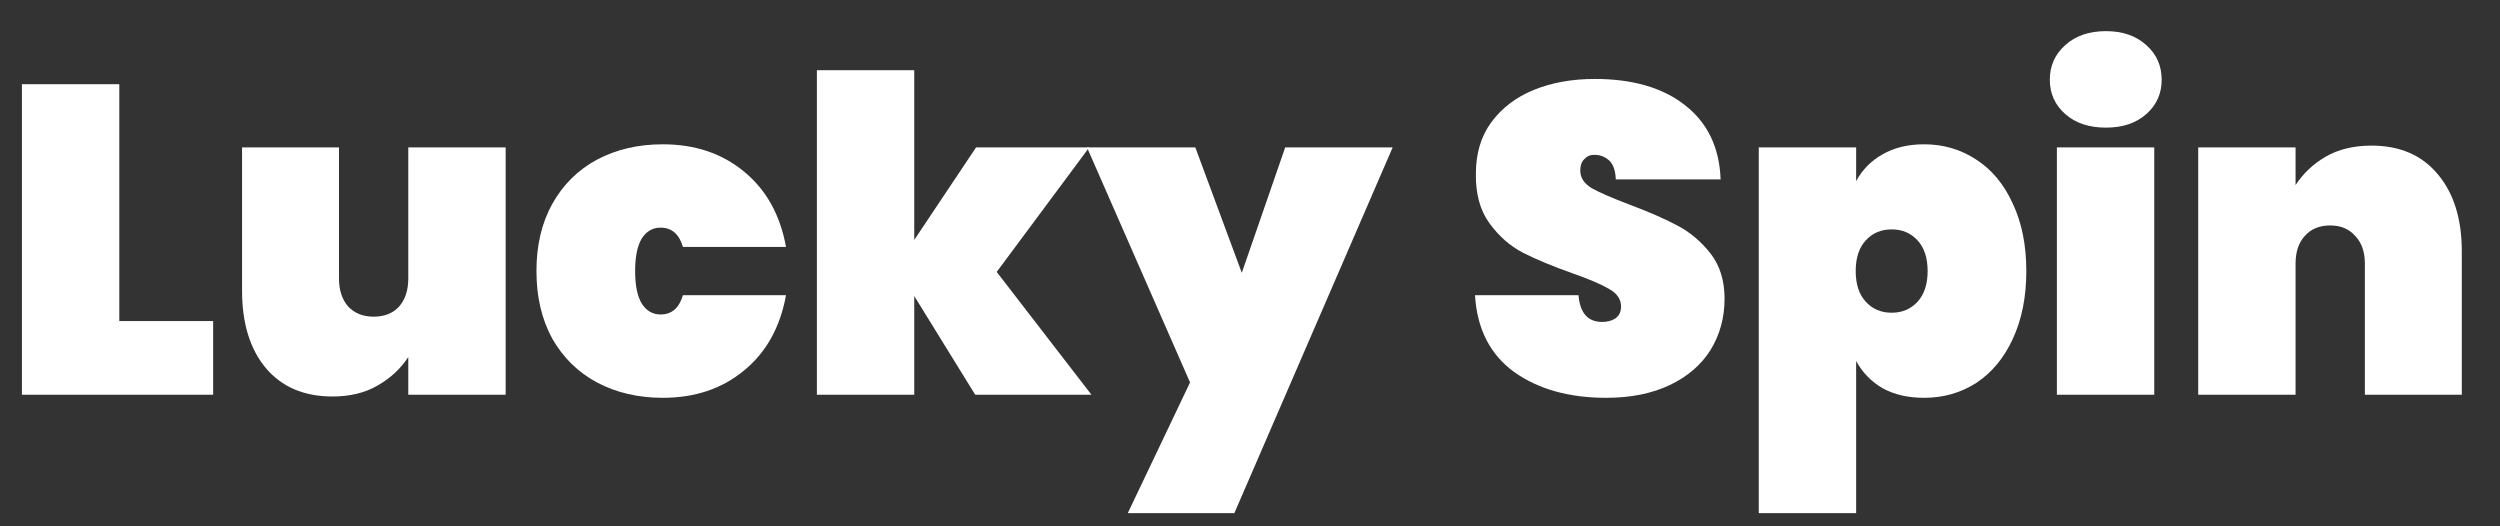 <svg width="57" height="12" viewBox="0 0 57 12" fill="none" xmlns="http://www.w3.org/2000/svg">
<rect x="0" y="0" width="57" height="12" fill="#333333" stroke="none"/>
<path d="M54.069 3.32C54.716 3.32 55.219 3.537 55.579 3.97C55.946 4.403 56.129 4.99 56.129 5.73V9H53.919V6.01C53.919 5.743 53.846 5.533 53.699 5.38C53.559 5.22 53.369 5.14 53.129 5.14C52.883 5.14 52.689 5.22 52.549 5.38C52.409 5.533 52.339 5.743 52.339 6.01V9H50.119V3.36H52.339V4.22C52.513 3.953 52.742 3.737 53.029 3.57C53.322 3.403 53.669 3.32 54.069 3.32Z" fill="white"/>
<path d="M48.017 2.91C47.63 2.91 47.32 2.807 47.087 2.6C46.853 2.393 46.736 2.133 46.736 1.82C46.736 1.5 46.853 1.237 47.087 1.03C47.32 0.817 47.63 0.71 48.017 0.71C48.397 0.71 48.703 0.817 48.937 1.03C49.17 1.237 49.286 1.5 49.286 1.82C49.286 2.133 49.17 2.393 48.937 2.6C48.703 2.807 48.397 2.91 48.017 2.91ZM49.117 3.36V9H46.897V3.36H49.117Z" fill="white"/>
<path d="M42.32 4.13C42.46 3.87 42.66 3.667 42.92 3.52C43.186 3.367 43.503 3.29 43.87 3.29C44.31 3.29 44.706 3.407 45.06 3.64C45.413 3.867 45.69 4.2 45.89 4.64C46.096 5.073 46.2 5.587 46.2 6.18C46.2 6.773 46.096 7.29 45.89 7.73C45.69 8.163 45.413 8.497 45.06 8.73C44.706 8.957 44.31 9.07 43.87 9.07C43.503 9.07 43.186 8.997 42.92 8.85C42.66 8.697 42.46 8.49 42.32 8.23V11.7H40.1V3.36H42.32V4.13ZM43.95 6.18C43.95 5.88 43.873 5.647 43.72 5.48C43.566 5.313 43.37 5.23 43.13 5.23C42.89 5.23 42.693 5.313 42.54 5.48C42.386 5.647 42.31 5.88 42.31 6.18C42.31 6.48 42.386 6.713 42.54 6.88C42.693 7.047 42.89 7.13 43.13 7.13C43.37 7.13 43.566 7.047 43.72 6.88C43.873 6.713 43.95 6.48 43.95 6.18Z" fill="white"/>
<path d="M36.62 9.07C35.773 9.07 35.073 8.873 34.52 8.48C33.973 8.08 33.676 7.497 33.63 6.73H35.99C36.023 7.137 36.203 7.34 36.53 7.34C36.65 7.34 36.75 7.313 36.83 7.26C36.916 7.2 36.96 7.11 36.96 6.99C36.96 6.823 36.87 6.69 36.69 6.59C36.51 6.483 36.23 6.363 35.85 6.23C35.396 6.07 35.02 5.913 34.72 5.76C34.426 5.607 34.173 5.383 33.96 5.09C33.746 4.797 33.643 4.42 33.65 3.96C33.65 3.5 33.766 3.11 34 2.79C34.24 2.463 34.563 2.217 34.97 2.05C35.383 1.883 35.846 1.8 36.36 1.8C37.226 1.8 37.913 2 38.42 2.4C38.933 2.8 39.203 3.363 39.23 4.09H36.84C36.833 3.89 36.783 3.747 36.69 3.66C36.596 3.573 36.483 3.53 36.35 3.53C36.256 3.53 36.18 3.563 36.12 3.63C36.06 3.69 36.03 3.777 36.03 3.89C36.03 4.05 36.116 4.183 36.29 4.29C36.47 4.39 36.753 4.513 37.14 4.66C37.586 4.827 37.953 4.987 38.24 5.14C38.533 5.293 38.786 5.507 39 5.78C39.213 6.053 39.32 6.397 39.32 6.81C39.32 7.243 39.213 7.633 39 7.98C38.786 8.32 38.476 8.587 38.07 8.78C37.663 8.973 37.18 9.07 36.62 9.07Z" fill="white"/>
<path d="M31.753 3.36L28.143 11.7H25.713L27.133 8.72L24.783 3.36H27.253L28.313 6.22L29.303 3.36H31.753Z" fill="white"/>
<path d="M22.235 9L20.845 6.75V9H18.625V1.6H20.845V5.47L22.255 3.36H24.835L22.725 6.2L24.885 9H22.235Z" fill="white"/>
<path d="M12.231 6.18C12.231 5.593 12.351 5.083 12.591 4.65C12.838 4.21 13.178 3.873 13.611 3.64C14.051 3.407 14.551 3.29 15.111 3.29C15.845 3.29 16.461 3.497 16.961 3.91C17.468 4.323 17.788 4.897 17.921 5.63H15.571C15.485 5.337 15.315 5.19 15.061 5.19C14.881 5.19 14.738 5.273 14.631 5.44C14.531 5.607 14.481 5.853 14.481 6.18C14.481 6.507 14.531 6.753 14.631 6.92C14.738 7.087 14.881 7.17 15.061 7.17C15.315 7.17 15.485 7.023 15.571 6.73H17.921C17.788 7.463 17.468 8.037 16.961 8.45C16.461 8.863 15.845 9.07 15.111 9.07C14.551 9.07 14.051 8.953 13.611 8.72C13.178 8.487 12.838 8.153 12.591 7.72C12.351 7.28 12.231 6.767 12.231 6.18Z" fill="white"/>
<path d="M11.529 3.36V9H9.309V8.14C9.135 8.407 8.902 8.623 8.609 8.79C8.322 8.957 7.979 9.04 7.579 9.04C6.932 9.04 6.425 8.823 6.059 8.39C5.699 7.957 5.519 7.37 5.519 6.63V3.36H7.729V6.35C7.729 6.617 7.799 6.83 7.939 6.99C8.085 7.143 8.279 7.22 8.519 7.22C8.765 7.22 8.959 7.143 9.099 6.99C9.239 6.83 9.309 6.617 9.309 6.35V3.36H11.529Z" fill="white"/>
<path d="M2.72 7.32H4.86V9H0.5V1.92H2.72V7.32Z" fill="white"/>
</svg>
